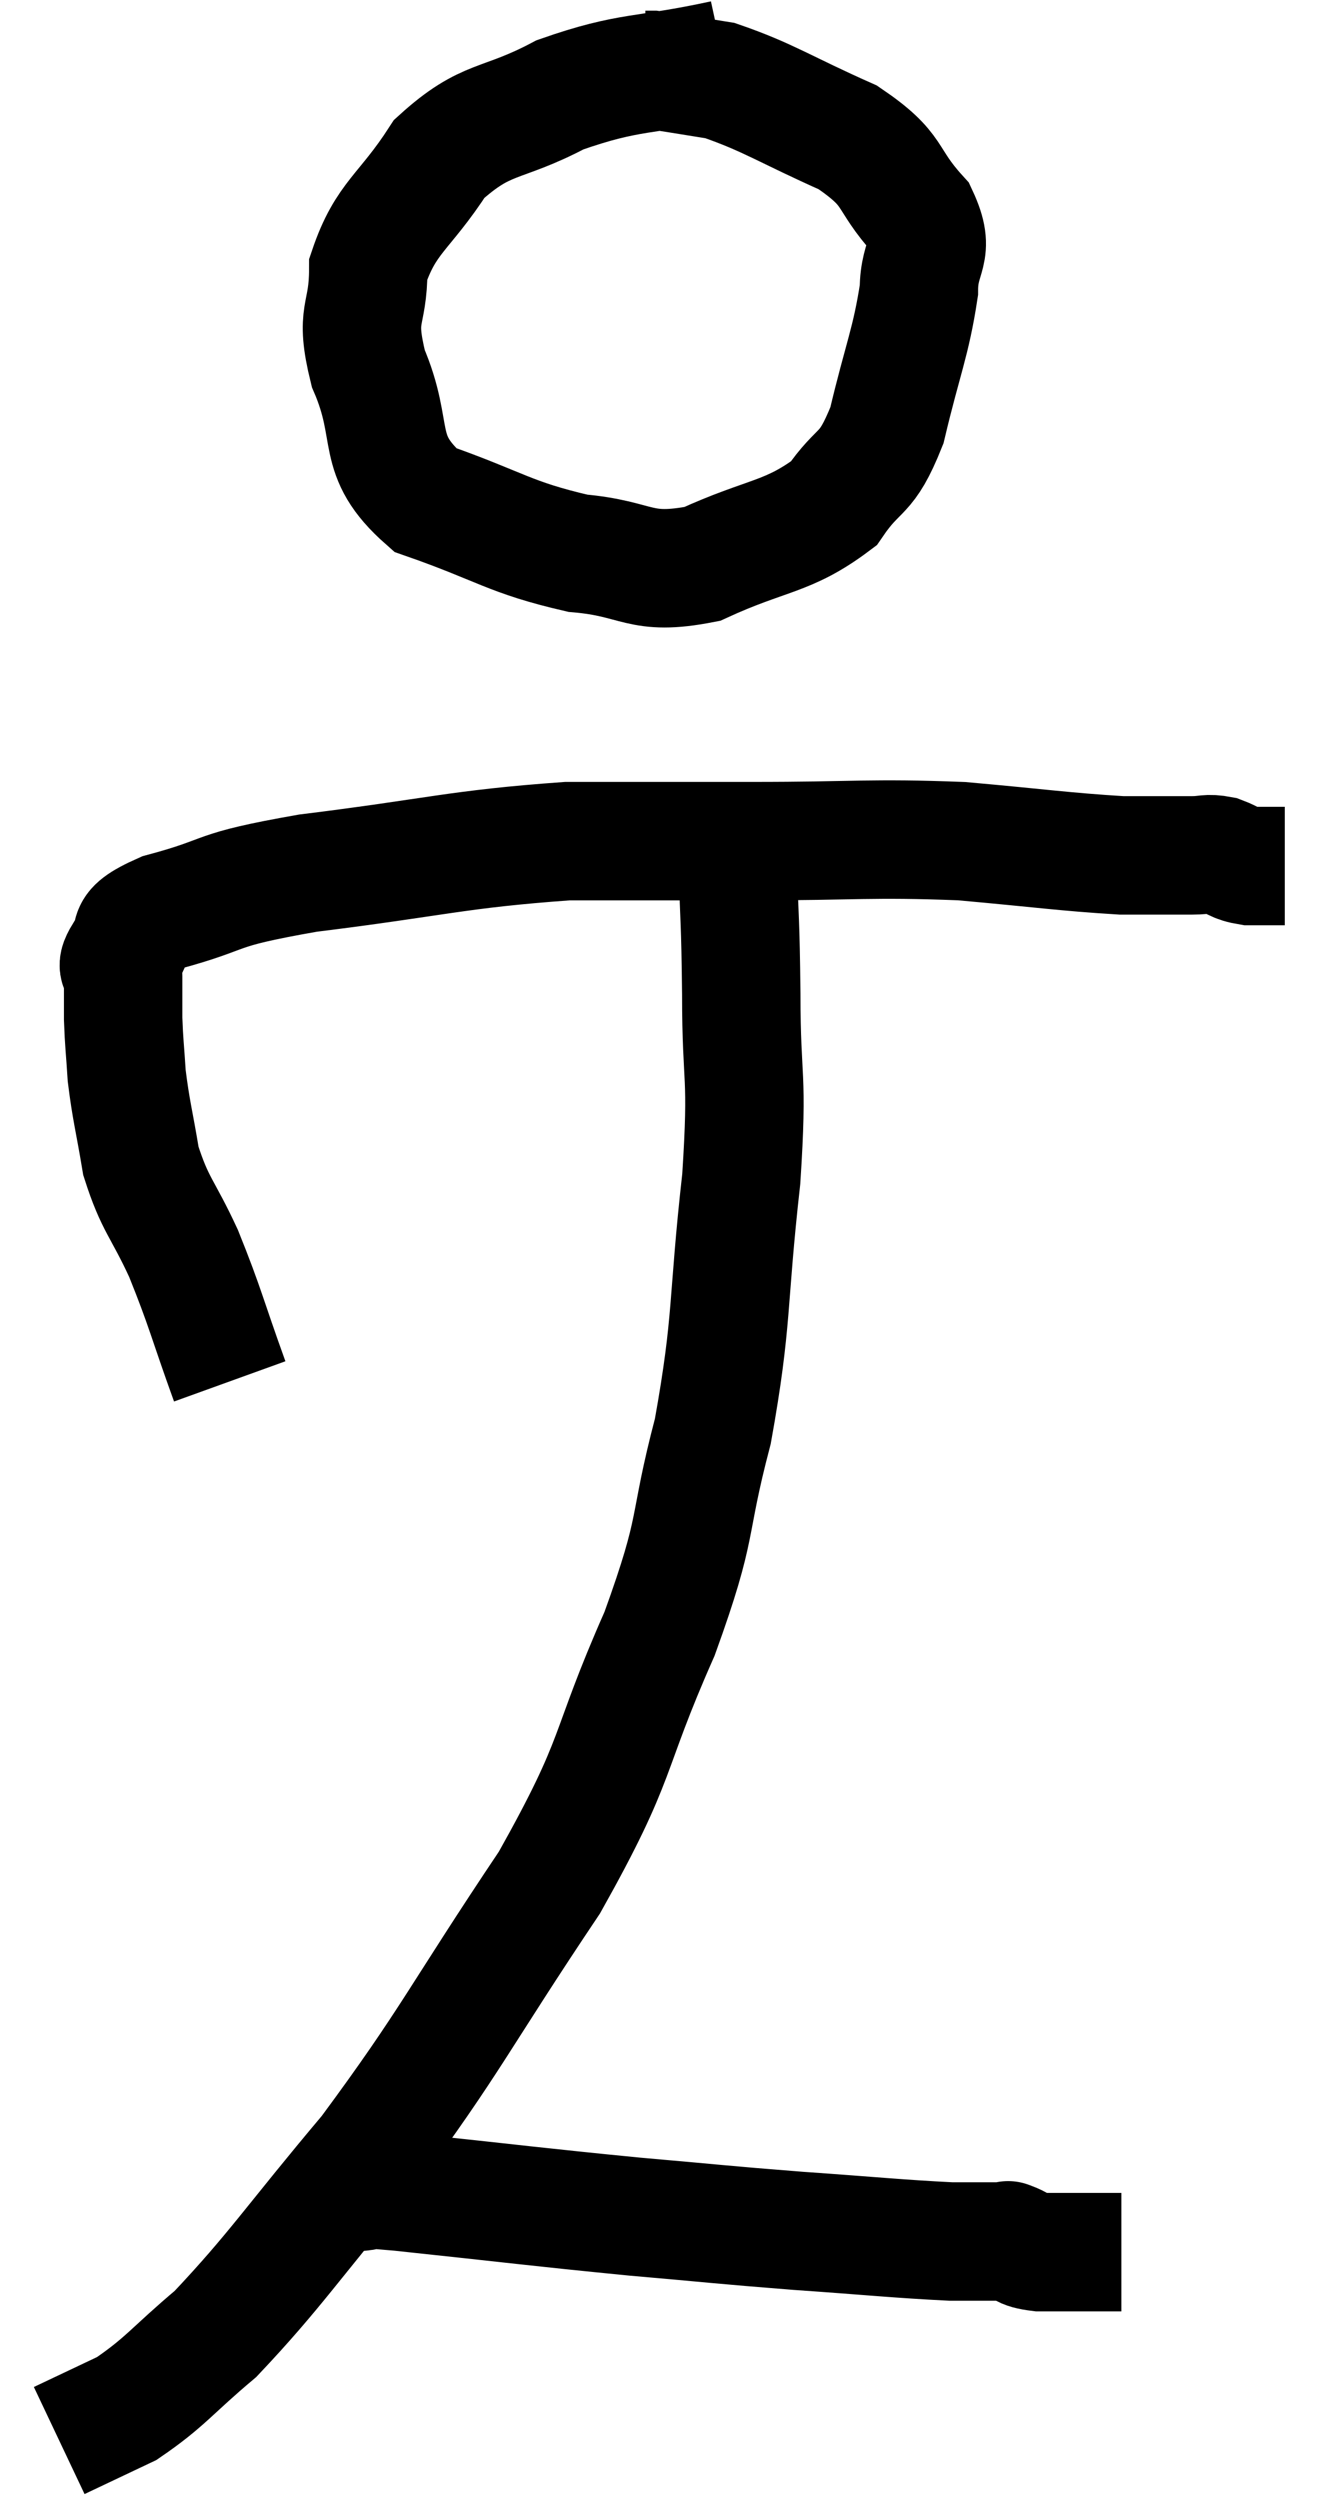 <svg xmlns="http://www.w3.org/2000/svg" viewBox="9.98 2.84 22.7 42.2" width="22.7" height="42.2"><path d="M 13.86 26.16 C 13.47 25.08, 13.455 24.93, 13.08 24 C 12.72 23.22, 12.6 23.19, 12.36 22.44 C 12.24 21.72, 12.195 21.6, 12.12 21 C 12.09 20.52, 12.075 20.46, 12.06 20.04 C 12.06 19.68, 12.06 19.59, 12.06 19.32 C 12.06 19.14, 11.895 19.23, 12.06 18.96 C 12.39 18.6, 11.94 18.585, 12.72 18.24 C 13.95 17.91, 13.47 17.88, 15.18 17.58 C 17.37 17.31, 17.685 17.175, 19.56 17.04 C 21.12 17.04, 21.015 17.04, 22.68 17.04 C 24.45 17.04, 24.66 16.98, 26.22 17.04 C 27.57 17.16, 27.945 17.22, 28.92 17.28 C 29.52 17.28, 29.7 17.28, 30.12 17.28 C 30.36 17.28, 30.36 17.235, 30.6 17.28 C 30.84 17.37, 30.81 17.415, 31.08 17.46 C 31.38 17.46, 31.53 17.46, 31.68 17.46 L 31.68 17.46" fill="none" stroke="black" stroke-width="2"></path><path d="M 22.2 3.84 C 20.82 4.14, 20.64 4.02, 19.44 4.44 C 18.42 4.98, 18.21 4.785, 17.4 5.52 C 16.8 6.45, 16.5 6.495, 16.2 7.38 C 16.2 8.22, 15.96 8.085, 16.2 9.06 C 16.68 10.17, 16.275 10.5, 17.16 11.28 C 18.45 11.73, 18.57 11.91, 19.74 12.18 C 20.79 12.27, 20.76 12.57, 21.84 12.36 C 22.95 11.85, 23.28 11.925, 24.06 11.34 C 24.51 10.68, 24.6 10.92, 24.96 10.02 C 25.23 8.88, 25.365 8.625, 25.5 7.74 C 25.5 7.11, 25.8 7.125, 25.5 6.48 C 24.9 5.82, 25.14 5.73, 24.3 5.16 C 23.22 4.68, 22.965 4.485, 22.14 4.2 C 21.57 4.11, 21.315 4.065, 21 4.02 L 20.88 4.02" fill="none" stroke="black" stroke-width="2"></path><path d="M 22.44 17.4 C 22.47 18.51, 22.485 18.285, 22.5 19.62 C 22.5 21.18, 22.62 20.895, 22.5 22.74 C 22.26 24.87, 22.365 25.08, 22.02 27 C 21.57 28.71, 21.81 28.515, 21.12 30.42 C 20.19 32.52, 20.49 32.43, 19.26 34.62 C 17.73 36.9, 17.61 37.275, 16.2 39.18 C 14.91 40.71, 14.64 41.16, 13.62 42.24 C 12.87 42.87, 12.78 43.05, 12.12 43.5 C 11.55 43.77, 11.265 43.905, 10.98 44.04 L 10.98 44.04" fill="none" stroke="black" stroke-width="2"></path><path d="M 16.02 39.84 C 16.38 39.84, 15.57 39.735, 16.74 39.84 C 18.72 40.05, 19.02 40.095, 20.7 40.26 C 22.08 40.38, 22.125 40.395, 23.46 40.5 C 24.75 40.59, 25.14 40.635, 26.04 40.68 C 26.55 40.68, 26.805 40.68, 27.06 40.68 C 27.06 40.68, 26.94 40.635, 27.06 40.68 C 27.3 40.77, 27.18 40.815, 27.54 40.86 C 28.02 40.86, 28.155 40.86, 28.5 40.86 L 28.92 40.86" fill="none" stroke="black" stroke-width="2"></path></svg>